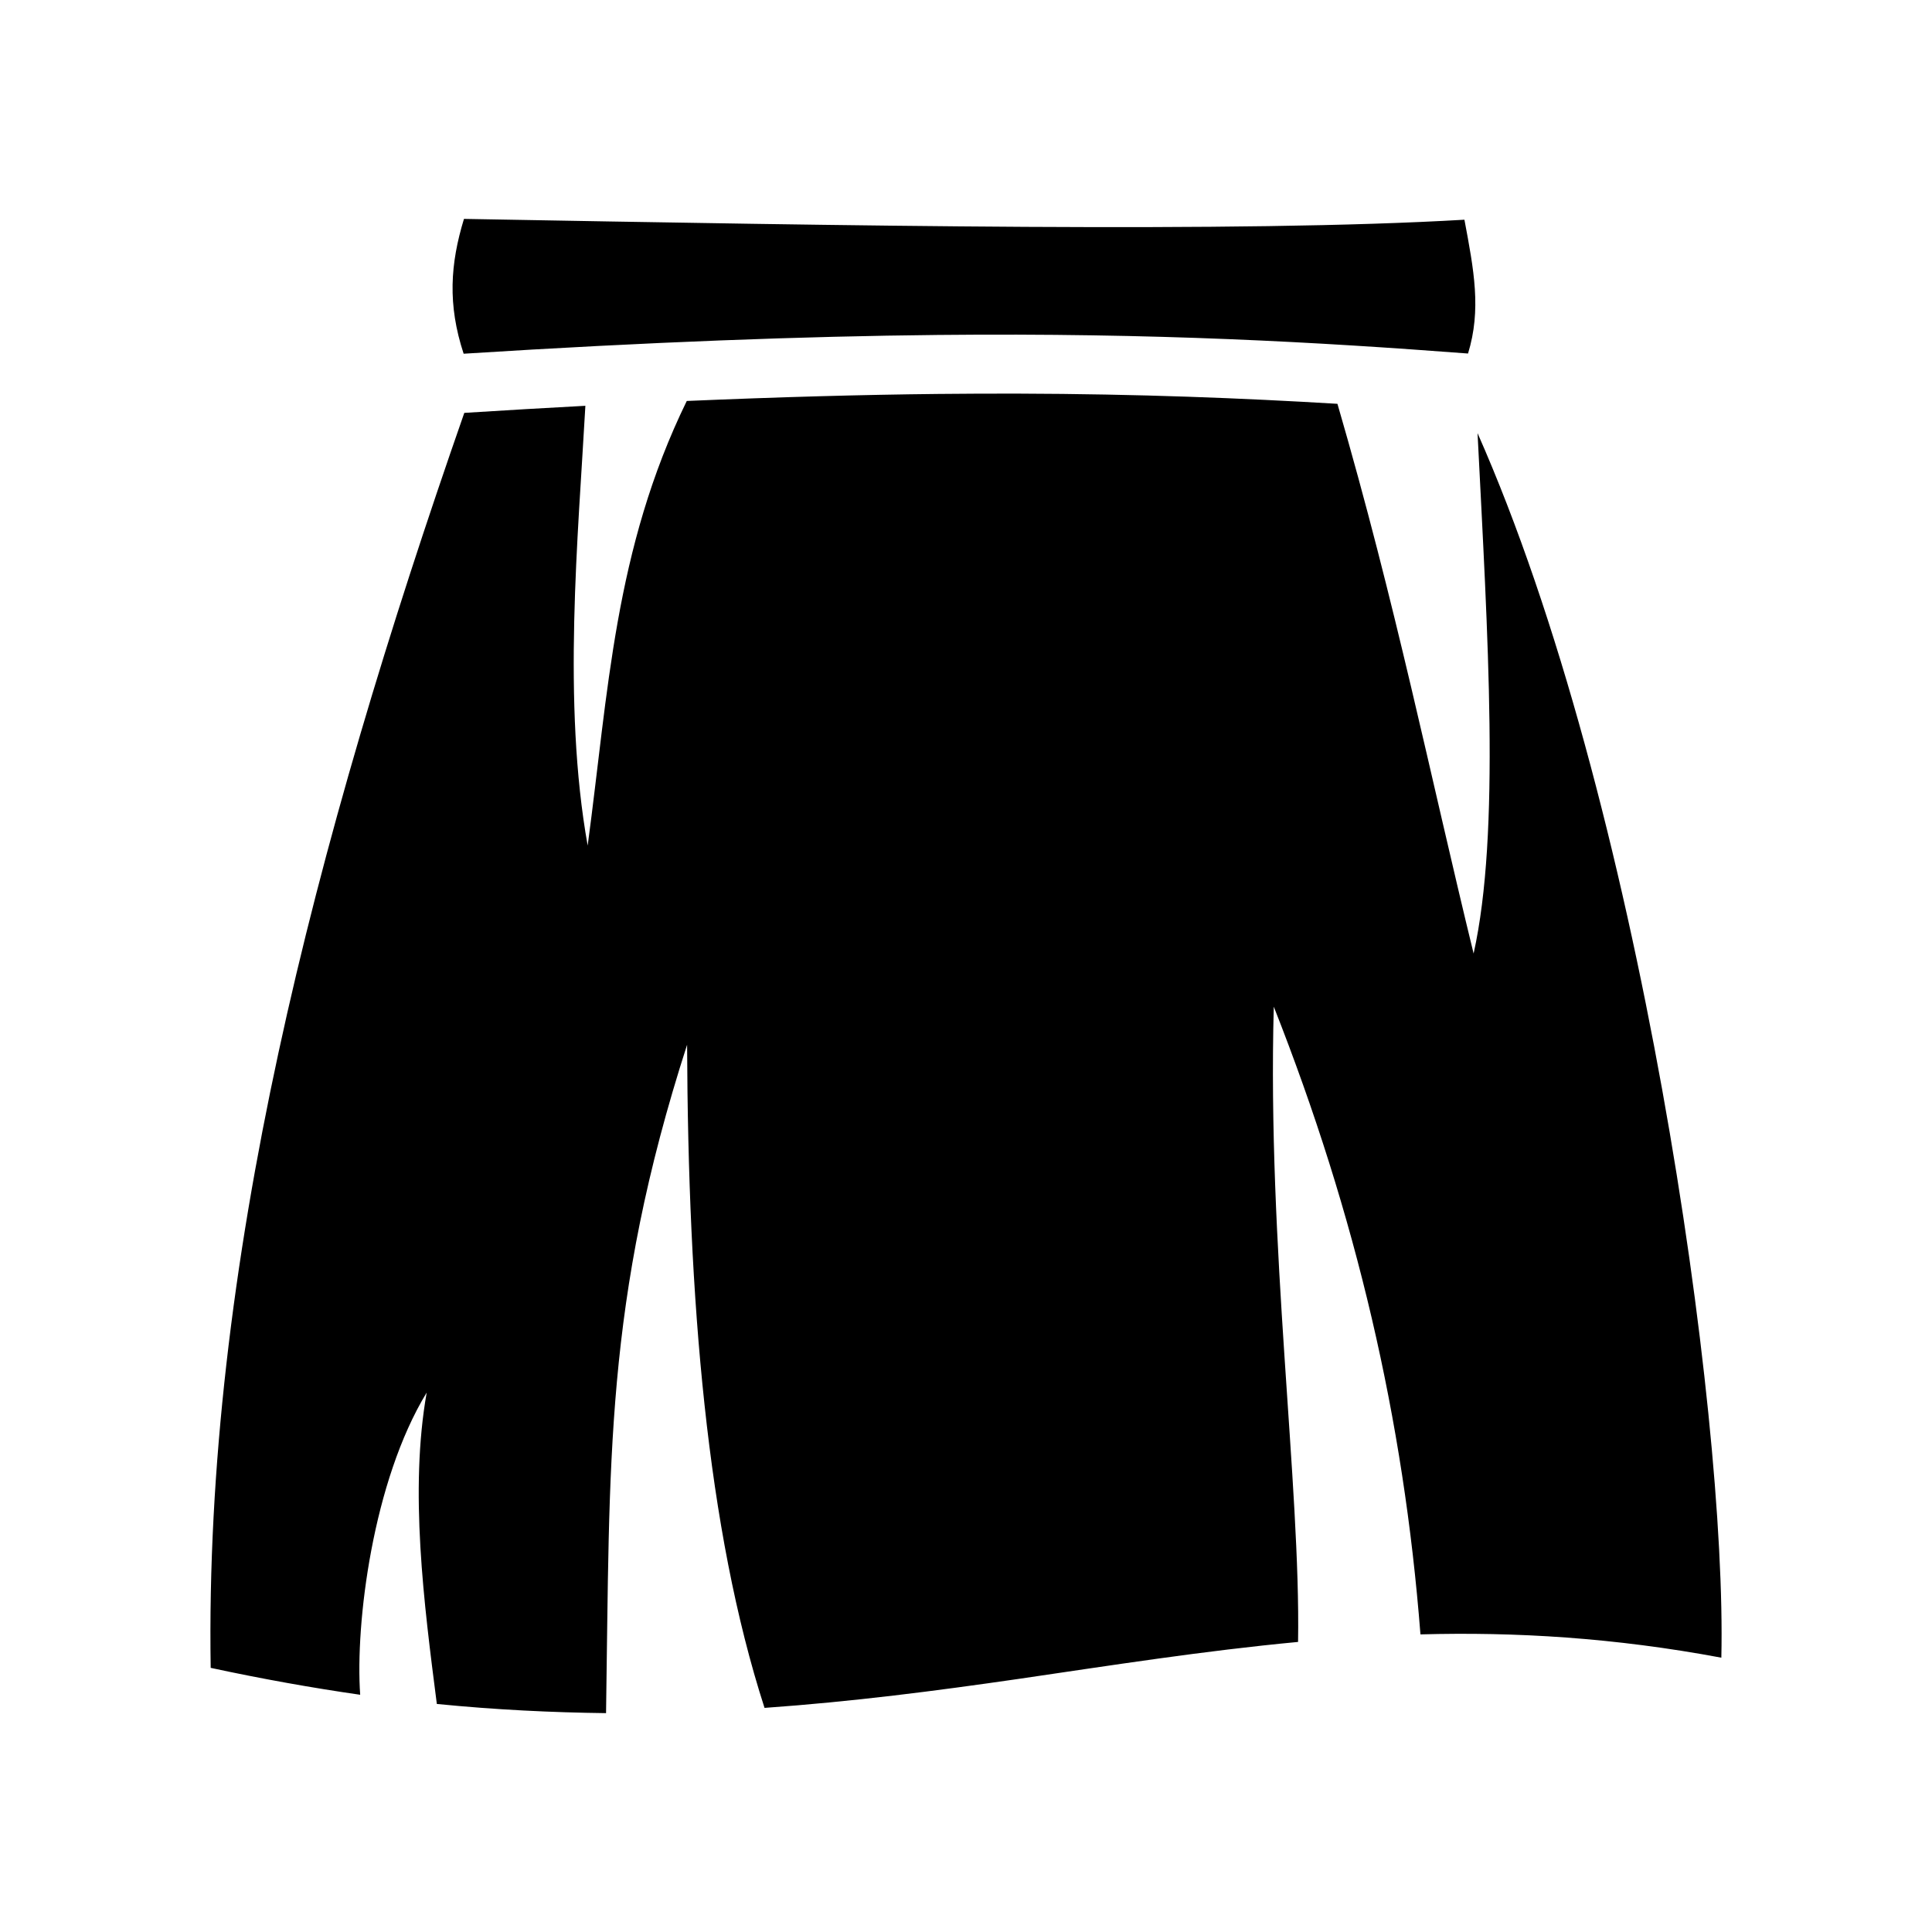 <svg xmlns="http://www.w3.org/2000/svg" width="100%" height="100%" viewBox="0 0 588.8 588.8"><path d="M141.4 66.71c-4.17 13.68-5.04 26.09-0.1 41.09 56.8-3.6 104-5.31 144.4-5.72 67-0.67 115.9 2.19 161.7 5.66 4.1-13.38 1.8-25.38-1.1-40.78-68.3 4.02-186.6 1.87-304.9-0.25z m168.7 53.25c-7.8 0-15.9 0-24.3 0.1-23.1 0.24-48.5 0.94-76.5 2.14-22.1 45.3-23.9 88.7-30.2 135.5-7.8-43.5-2.9-94.2-0.7-134.03-11.8 0.64-24.1 1.34-36.9 2.16C95.43 257.7 62.28 386.6 64.21 508.3c15.81 3.4 30.97 6.1 45.56 8.2-1.53-21.7 3.82-65.1 20.27-92.1-5.28 29.8-0.87 64.1 3.09 94.9 18.07 1.8 35.17 2.6 51.57 2.8 1.2-76.4-0.6-125.2 24.7-203.7 0.3 77.6 6 147.6 23.6 202.1 26.9-1.9 52.3-5.2 77.2-8.8 28.7-4.2 56.7-8.6 85.4-11.3 0.8-47.6-9.4-120.3-7.4-193.6 25.1 63.6 39.6 125.7 44.7 191.3 28.9-0.8 59.1 1 91.7 7.1 1.7-75.4-25-261.8-74.3-373.19 3.1 61.59 7 121.69-1.2 158.59-13.4-54.9-23.6-106-41.5-167.53-29-1.74-60.3-3-97.5-3.11z" /></svg>